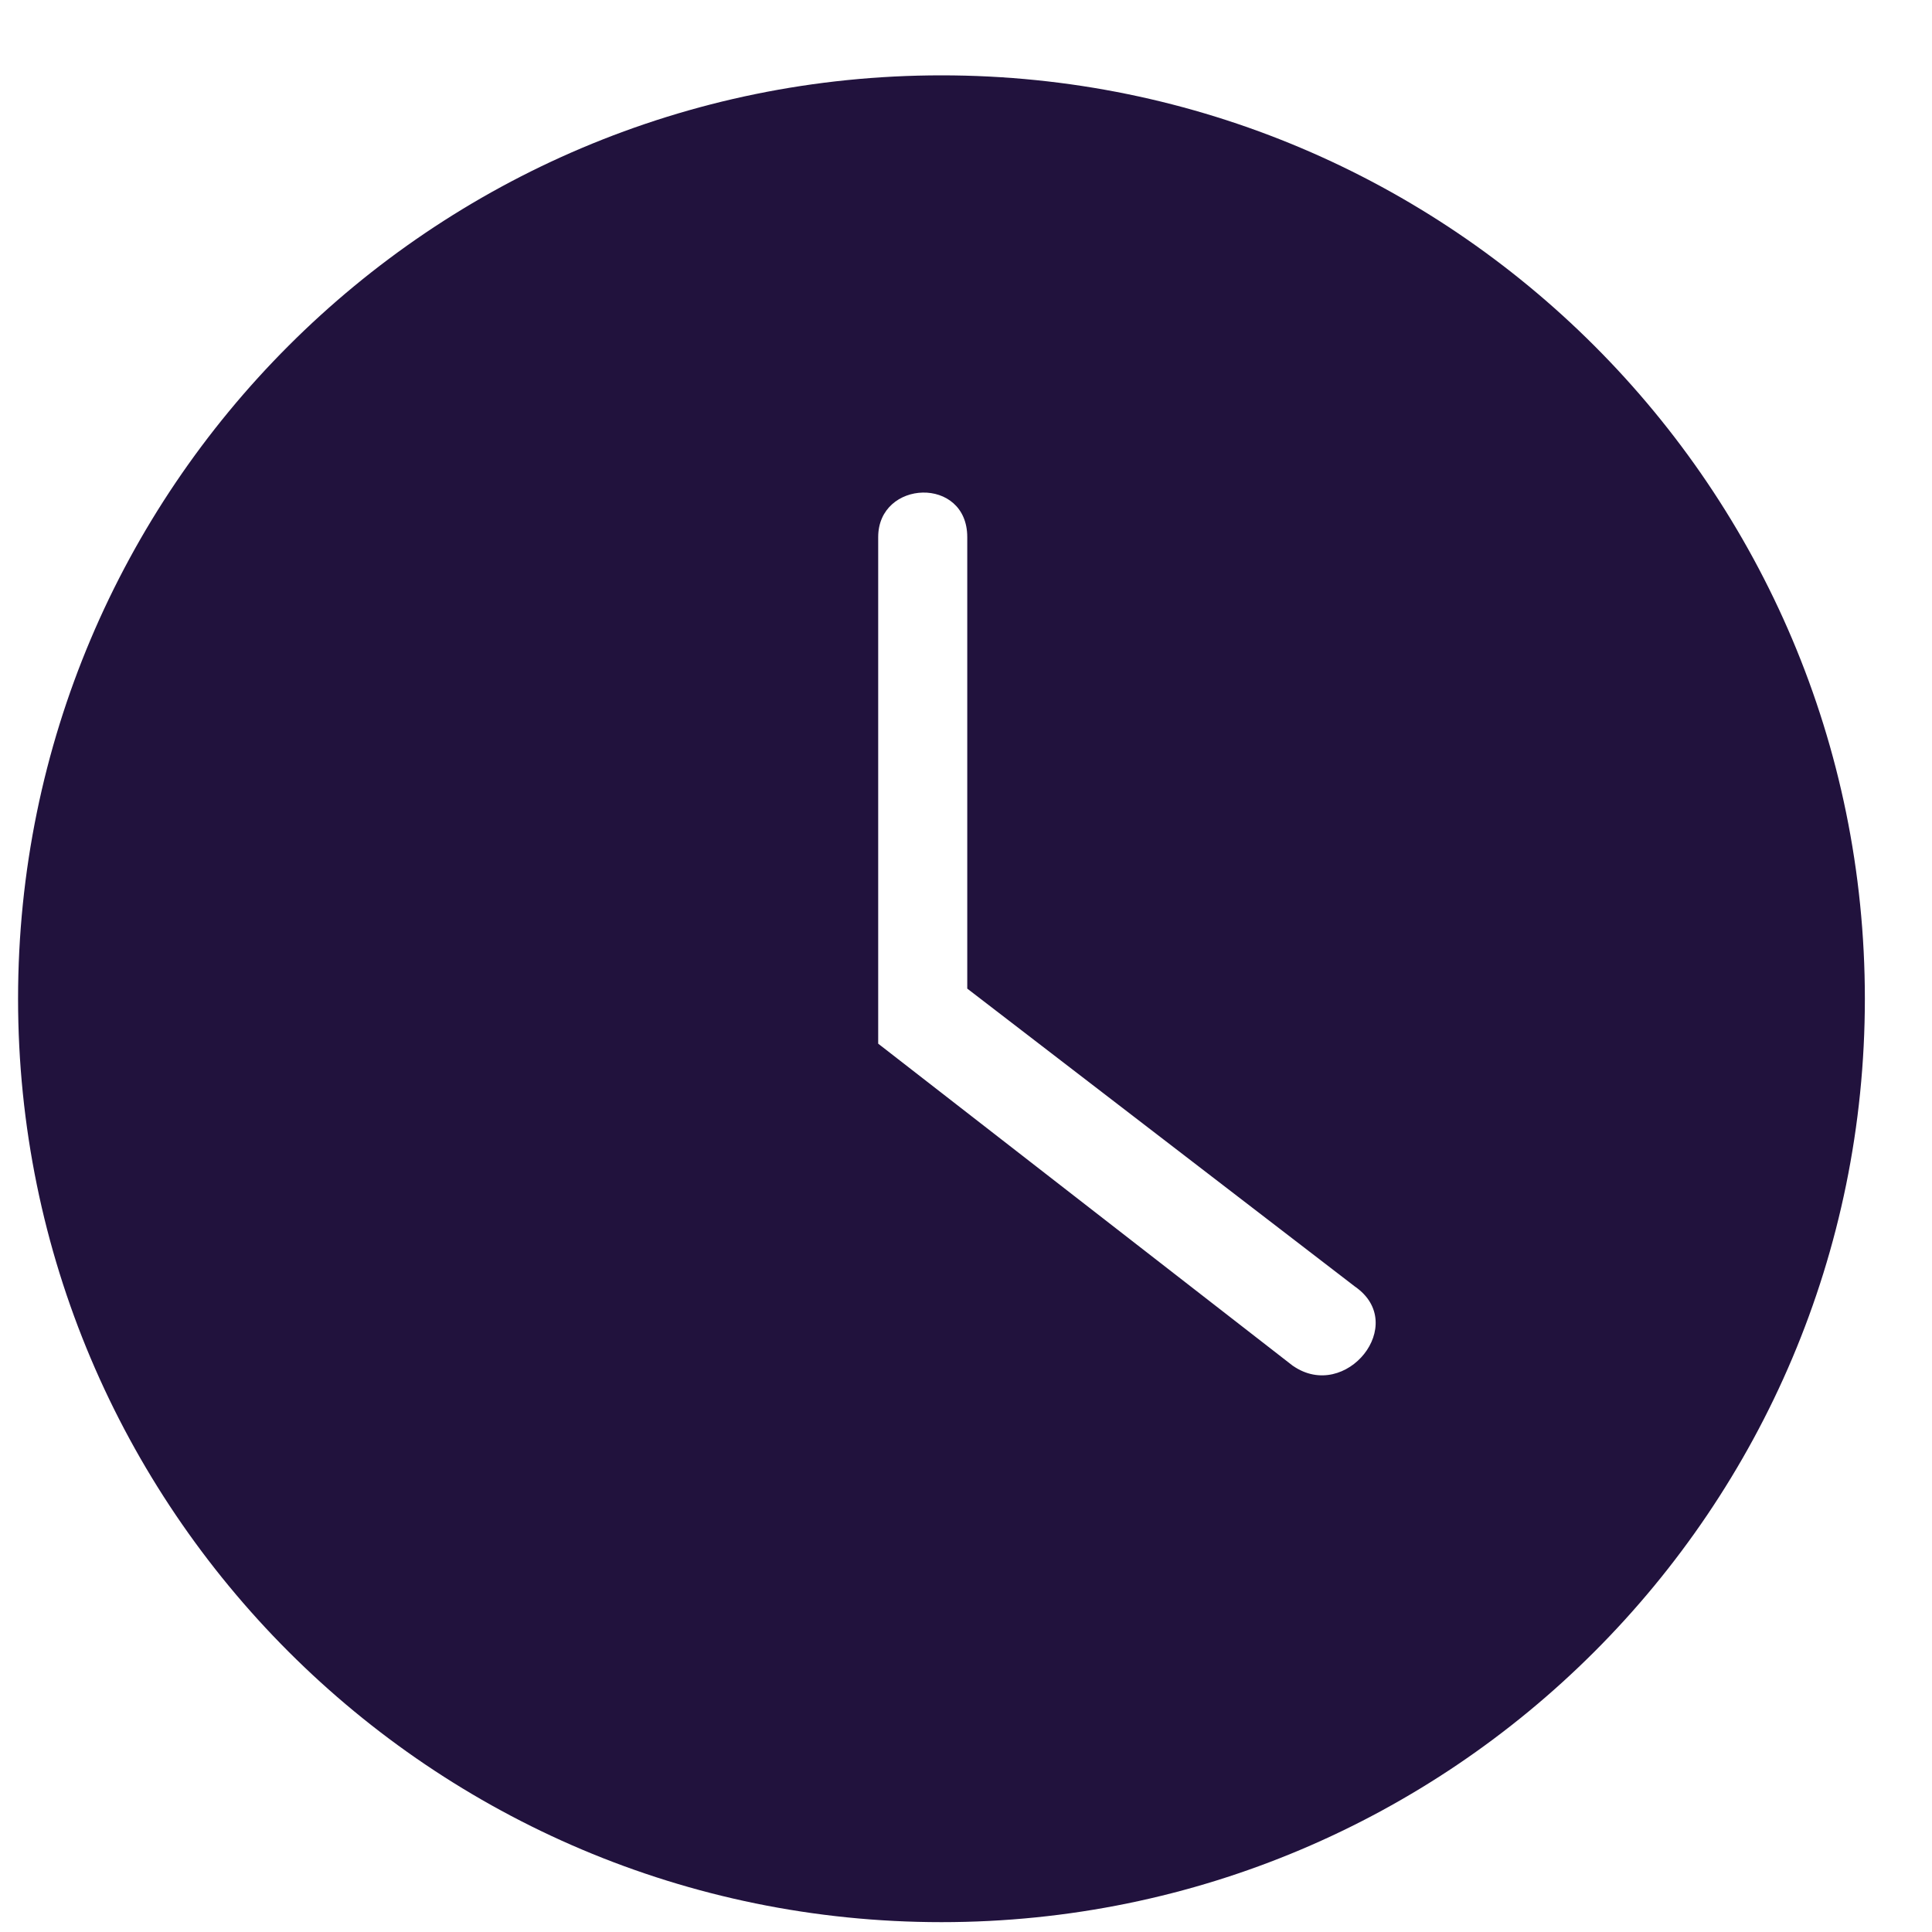 <?xml version="1.0"?>
<!-- Generated by IcoMoon.io -->
<svg xmlns="http://www.w3.org/2000/svg" version="1.1" width="20" height="20" viewBox="0 0 20 20" fill="#21123d">
<title>datetime-clock1-solid</title>
<path fill="#21123d" d="M9.746 0.78c-5.28 0-9.559 4.28-9.559 9.559s4.28 9.559 9.559 9.559c5.28 0 9.559-4.28 9.559-9.559s-4.28-9.559-9.559-9.559zM13.385 14.14l-4.294-3.336v-5.244c0-0.595 0.922-0.634 0.922 0v4.674l4.014 3.085c0.56 0.388-0.095 1.198-0.641 0.821z"/>
</svg>
